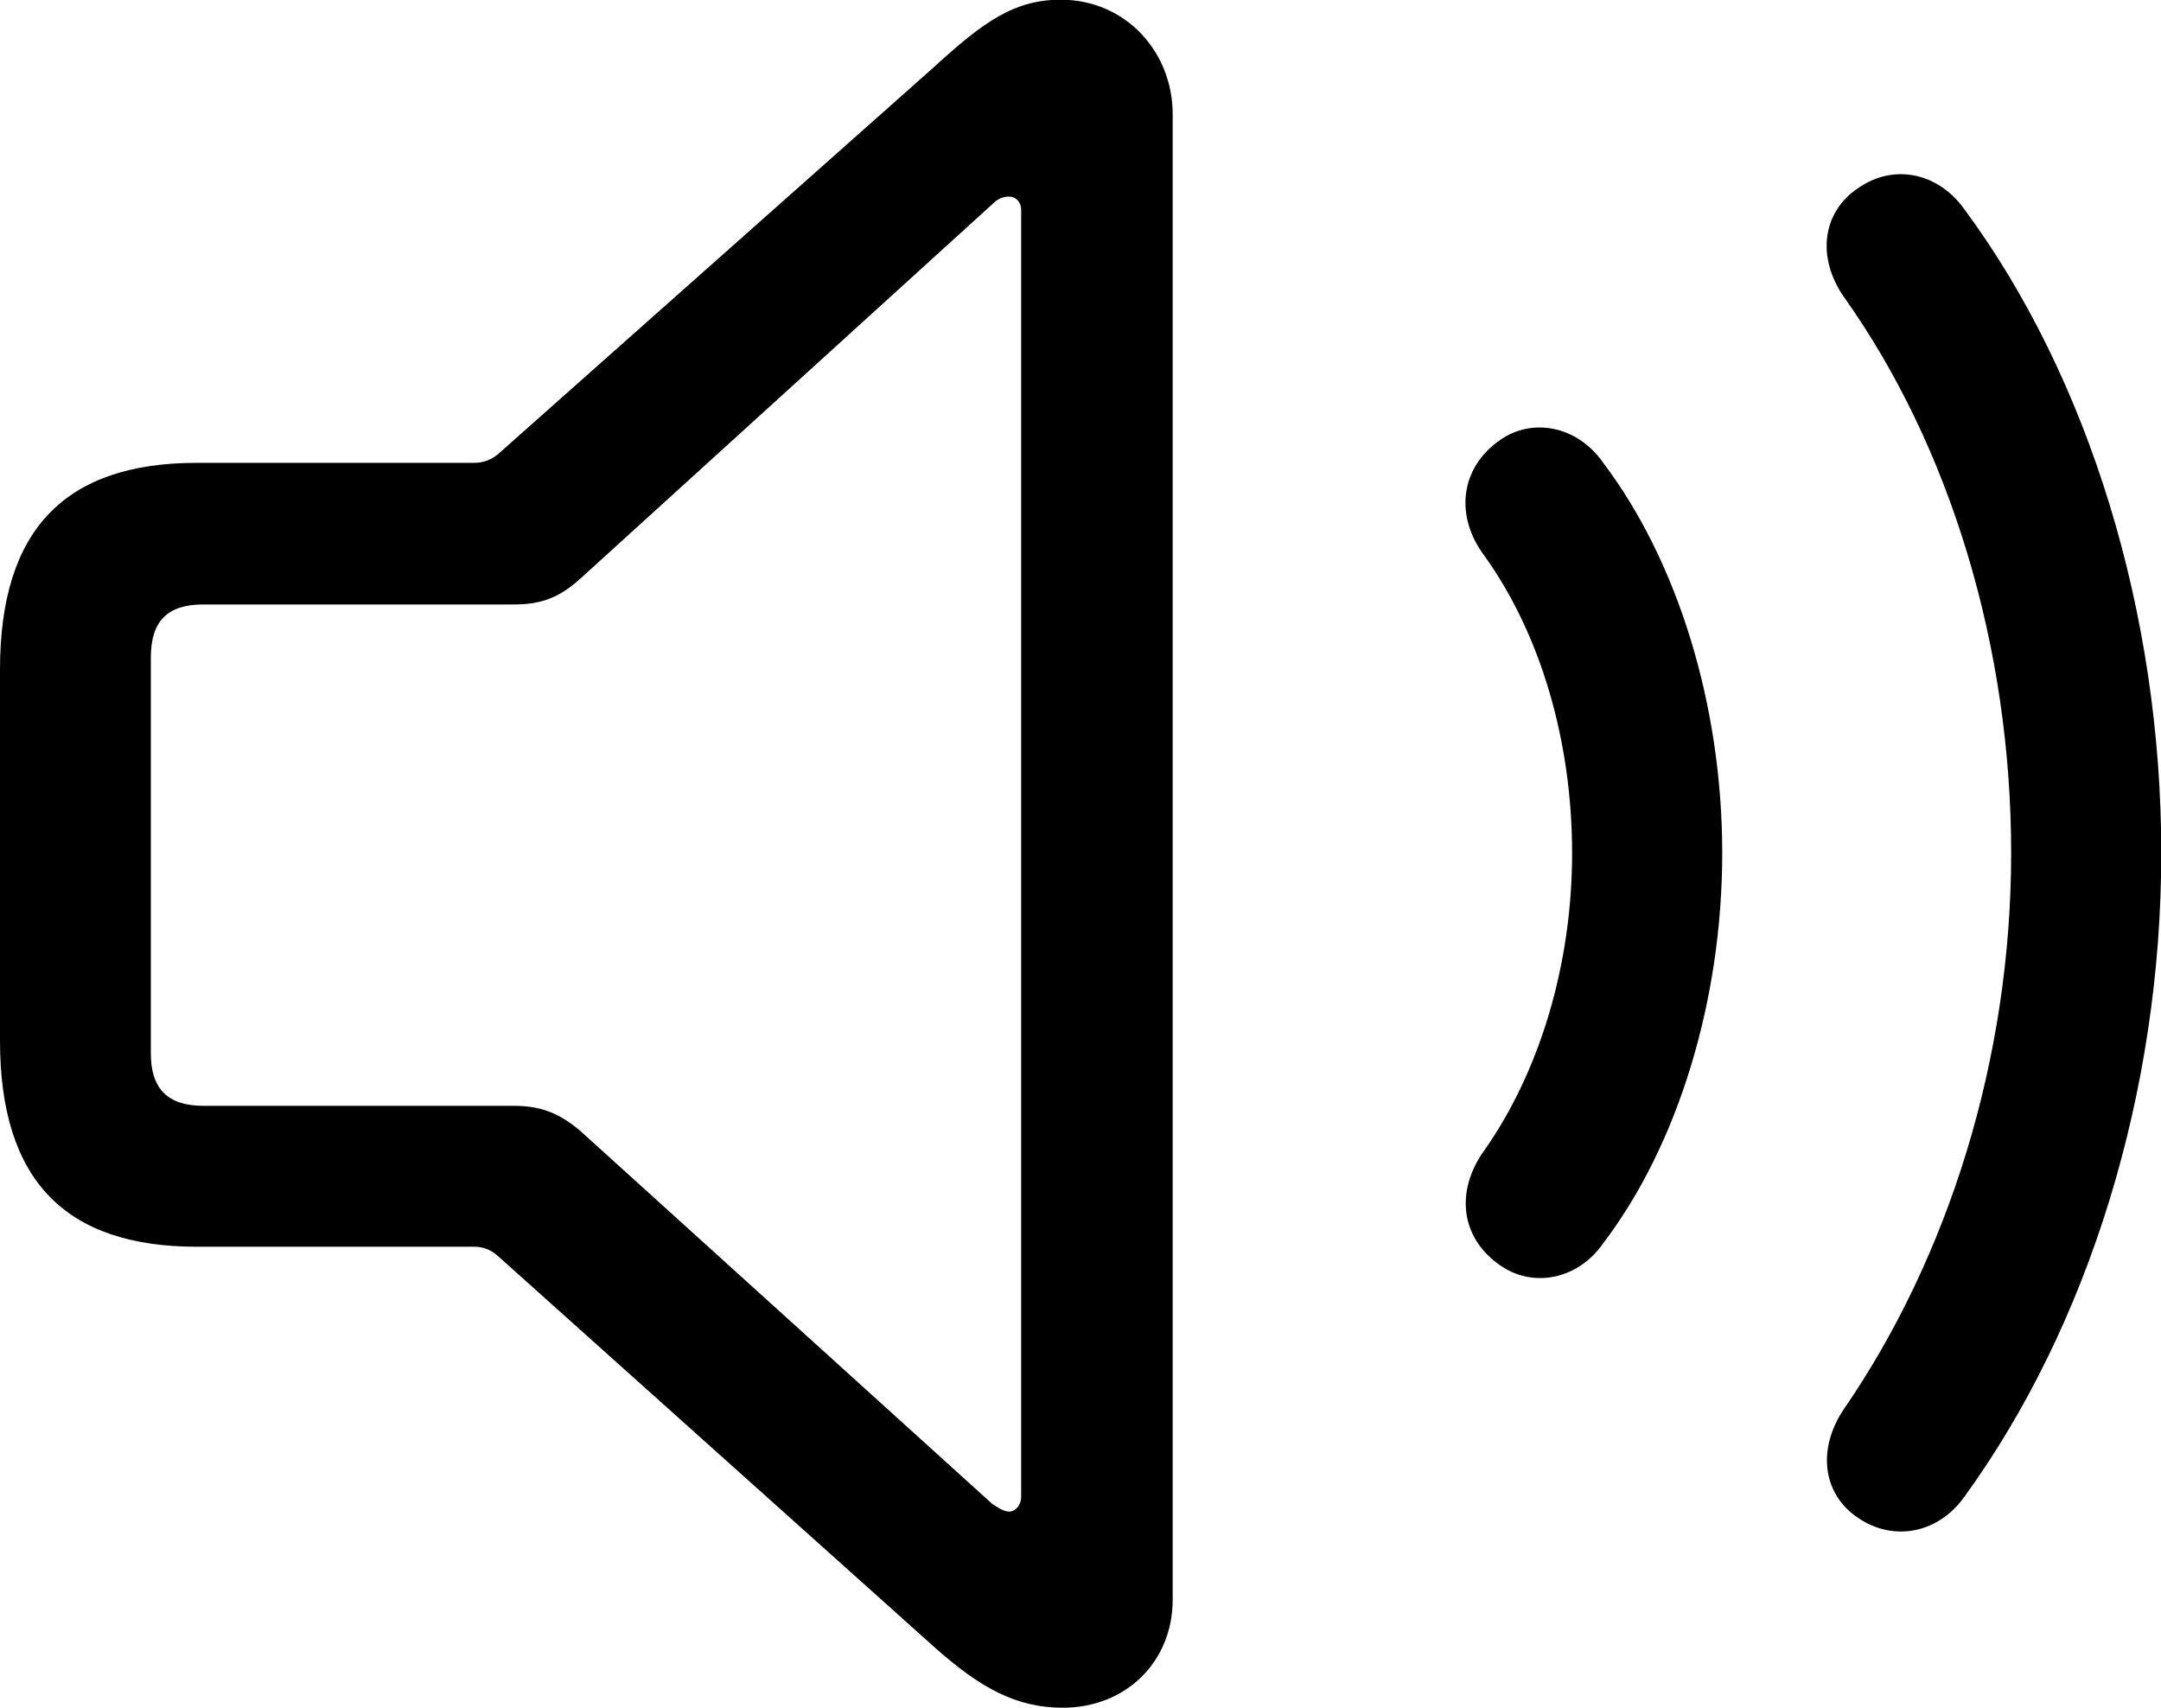 <svg viewBox="0 0 30.516 24.117" xmlns="http://www.w3.org/2000/svg"><path d="M2.78 17.606H6.7C6.82 17.606 6.93 17.646 7.03 17.736L13.19 23.256C13.85 23.846 14.36 24.116 15.01 24.116C15.89 24.116 16.56 23.476 16.56 22.586V1.616C16.56 0.726 15.89 -0.004 14.98 -0.004C14.33 -0.004 13.9 0.296 13.19 0.946L7.03 6.416C6.93 6.496 6.82 6.536 6.7 6.536H2.78C0.92 6.536 0 7.476 0 9.456V14.696C0 16.676 0.93 17.606 2.78 17.606ZM26.24 21.436C26.74 21.776 27.37 21.656 27.74 21.136C29.49 18.726 30.52 15.426 30.52 12.046C30.52 8.666 29.5 5.336 27.74 2.956C27.37 2.436 26.74 2.306 26.24 2.656C25.73 2.996 25.65 3.636 26.04 4.196C27.54 6.306 28.4 9.136 28.4 12.046C28.4 14.956 27.51 17.756 26.04 19.896C25.66 20.456 25.73 21.096 26.24 21.436ZM2.87 15.616C2.37 15.616 2.13 15.376 2.13 14.876V9.286C2.13 8.766 2.37 8.536 2.87 8.536H7.25C7.6 8.536 7.87 8.466 8.19 8.176L14.01 2.886C14.08 2.816 14.15 2.776 14.25 2.776C14.34 2.776 14.42 2.846 14.42 2.966V21.136C14.42 21.256 14.34 21.346 14.25 21.346C14.18 21.346 14.1 21.296 14.01 21.236L8.19 15.966C7.87 15.696 7.6 15.616 7.25 15.616ZM21.18 17.866C21.63 18.186 22.27 18.086 22.64 17.556C23.69 16.176 24.32 14.136 24.32 12.046C24.32 9.956 23.69 7.926 22.64 6.536C22.27 6.006 21.63 5.896 21.18 6.216C20.62 6.606 20.54 7.286 20.96 7.846C21.75 8.946 22.2 10.456 22.2 12.046C22.2 13.626 21.74 15.136 20.96 16.246C20.55 16.816 20.62 17.476 21.18 17.866Z" /></svg>